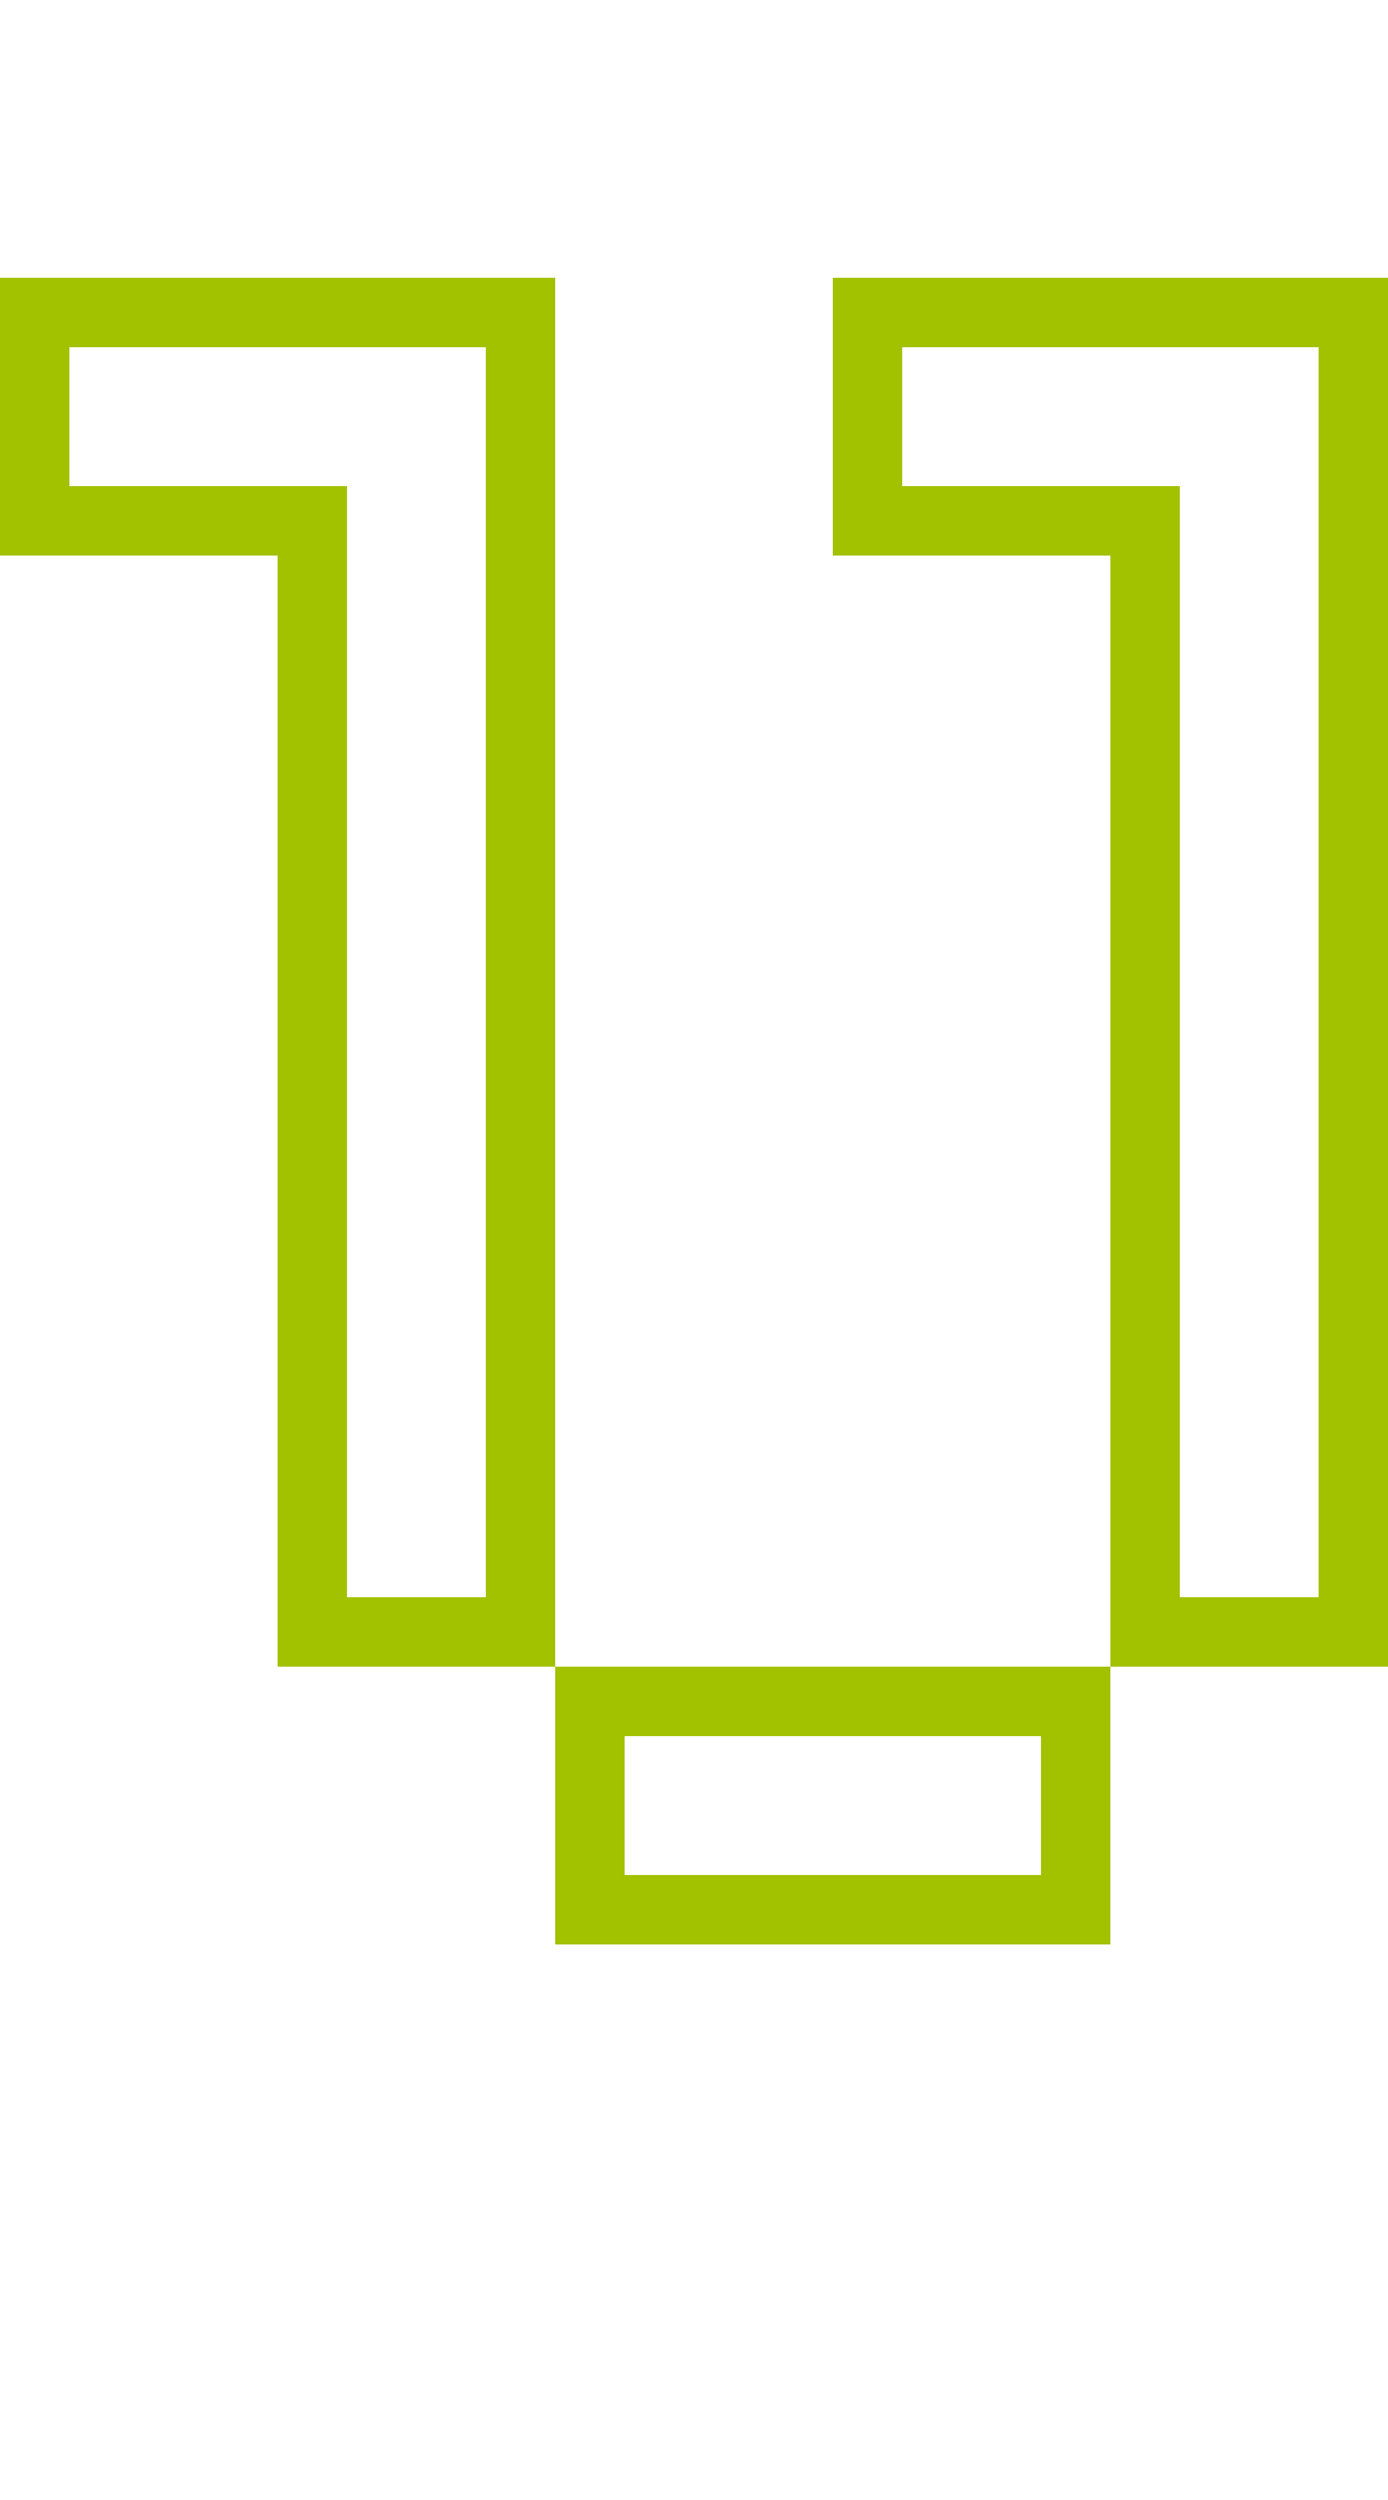 <?xml version="1.0" encoding="utf-8"?>
<!-- Generator: Adobe Illustrator 13.0.0, SVG Export Plug-In . SVG Version: 6.00 Build 14948)  -->
<!DOCTYPE svg PUBLIC "-//W3C//DTD SVG 1.1//EN" "http://www.w3.org/Graphics/SVG/1.1/DTD/svg11.dtd">
<svg version="1.1" id="Mode_Isolation" xmlns="http://www.w3.org/2000/svg" xmlns:xlink="http://www.w3.org/1999/xlink" x="0px"
	 y="0px" width="20px" height="36px" viewBox="0 0 20 36" enable-background="new 0 0 20 36" xml:space="preserve">
<g id="Calque_3">
	<rect fill="none" width="20" height="36"/>
	<path fill="#A2C200" d="M0,4v4h4v16h4V4H0z M7,23H5V7H1V5h6V23z M12,4v4h4v16h4V4H12z M19,23h-2V7h-4V5h6V23z M8,28h8v-4H8V28z
		 M9,25h6v2H9V25z"/>
</g>
</svg>
